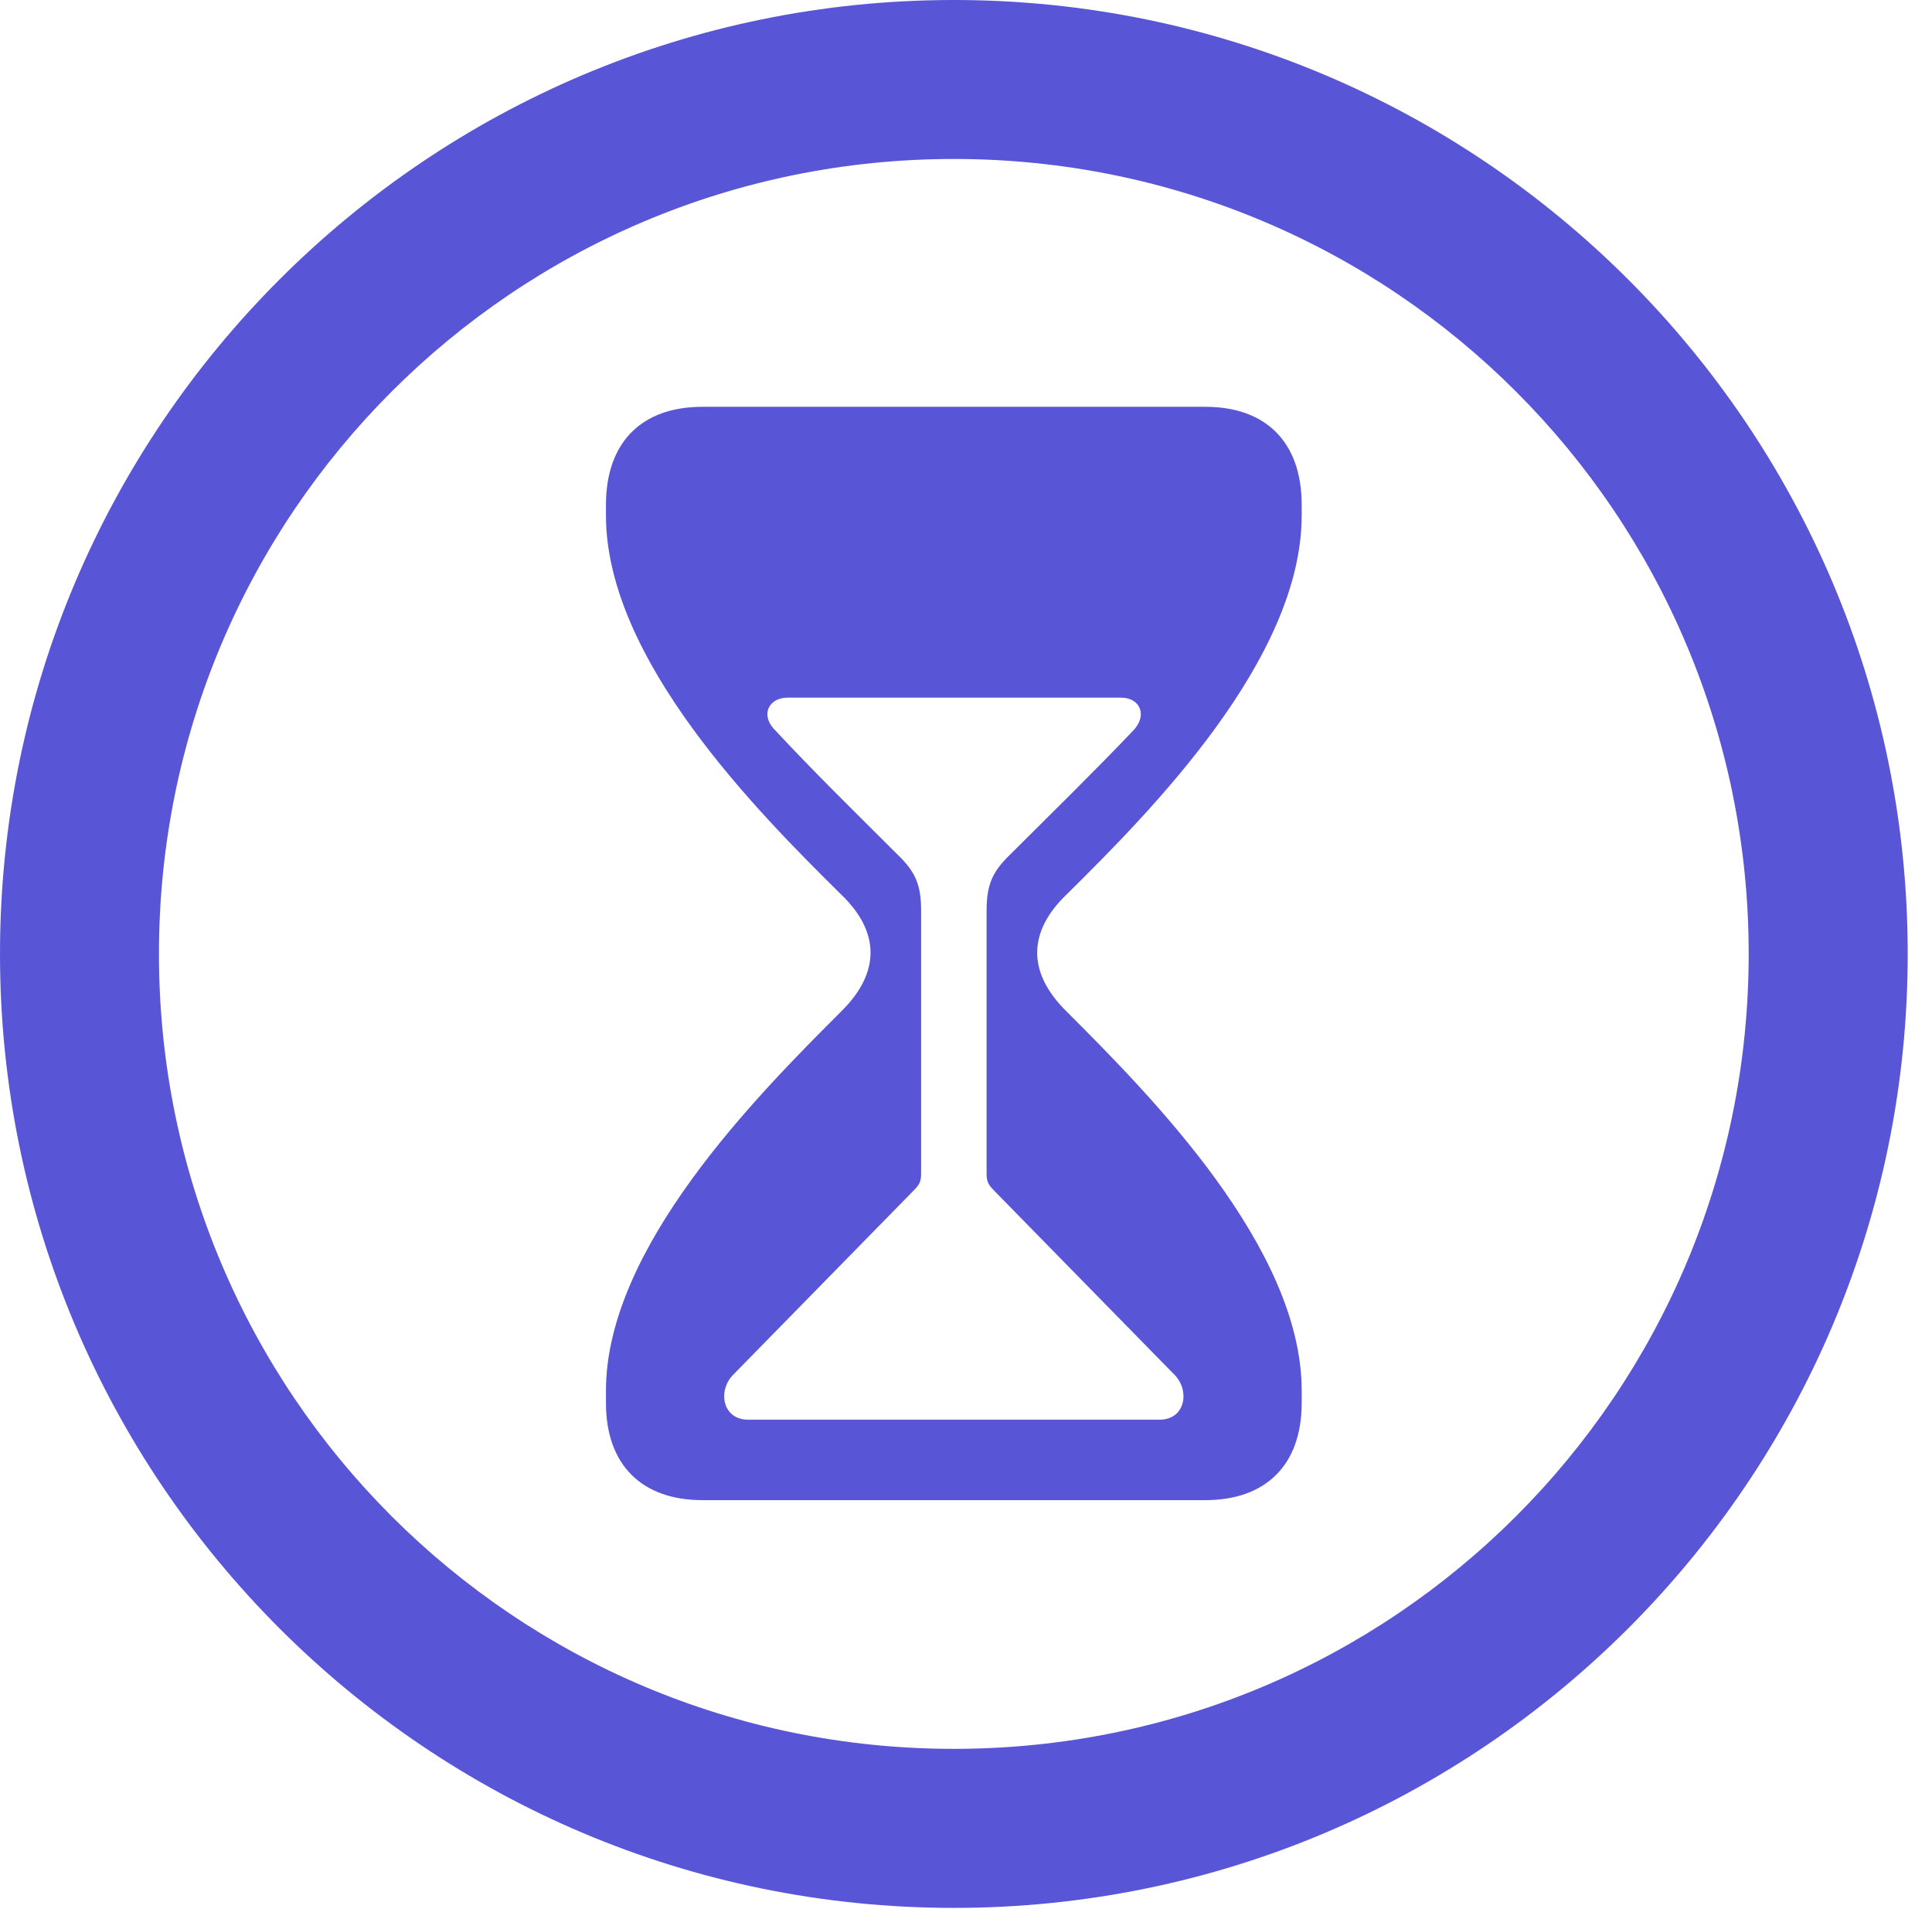 <svg version="1.1" xmlns="http://www.w3.org/2000/svg" xmlns:xlink="http://www.w3.org/1999/xlink" viewBox="0 0 28.246 27.904">
 <g>
  
  <path d="M13.945 27.891C21.643 27.891 27.891 21.643 27.891 13.945C27.891 6.248 21.643 0 13.945 0C6.248 0 0 6.248 0 13.945C0 21.643 6.248 27.891 13.945 27.891ZM13.945 25.566C7.52 25.566 2.324 20.371 2.324 13.945C2.324 7.52 7.52 2.324 13.945 2.324C20.371 2.324 25.566 7.52 25.566 13.945C25.566 20.371 20.371 25.566 13.945 25.566Z" style="fill:#5856d6"></path>
  <path d="M10.268 21.93L17.623 21.93C18.498 21.93 19.031 21.424 19.031 20.508L19.031 20.33C19.031 18.238 16.816 16.01 15.6 14.793C14.998 14.205 15.039 13.604 15.6 13.07C16.816 11.867 19.031 9.639 19.031 7.533L19.031 7.383C19.031 6.453 18.498 5.947 17.623 5.947L10.268 5.947C9.393 5.947 8.859 6.453 8.859 7.383L8.859 7.533C8.859 9.639 11.074 11.867 12.291 13.07C12.852 13.604 12.893 14.205 12.291 14.793C11.074 16.01 8.859 18.238 8.859 20.33L8.859 20.508C8.859 21.424 9.393 21.93 10.268 21.93ZM10.938 20.754C10.555 20.754 10.486 20.316 10.732 20.084L13.33 17.432C13.426 17.336 13.467 17.295 13.467 17.158L13.467 13.316C13.467 12.934 13.385 12.742 13.111 12.482C12.51 11.881 11.881 11.266 11.348 10.691C11.102 10.459 11.238 10.199 11.512 10.199L16.393 10.199C16.666 10.199 16.789 10.459 16.557 10.691C16.01 11.266 15.381 11.881 14.779 12.482C14.506 12.742 14.424 12.934 14.424 13.316L14.424 17.158C14.424 17.295 14.465 17.336 14.56 17.432L17.158 20.084C17.404 20.316 17.336 20.754 16.953 20.754Z" style="fill:#5856d6"></path>
 </g>
</svg>